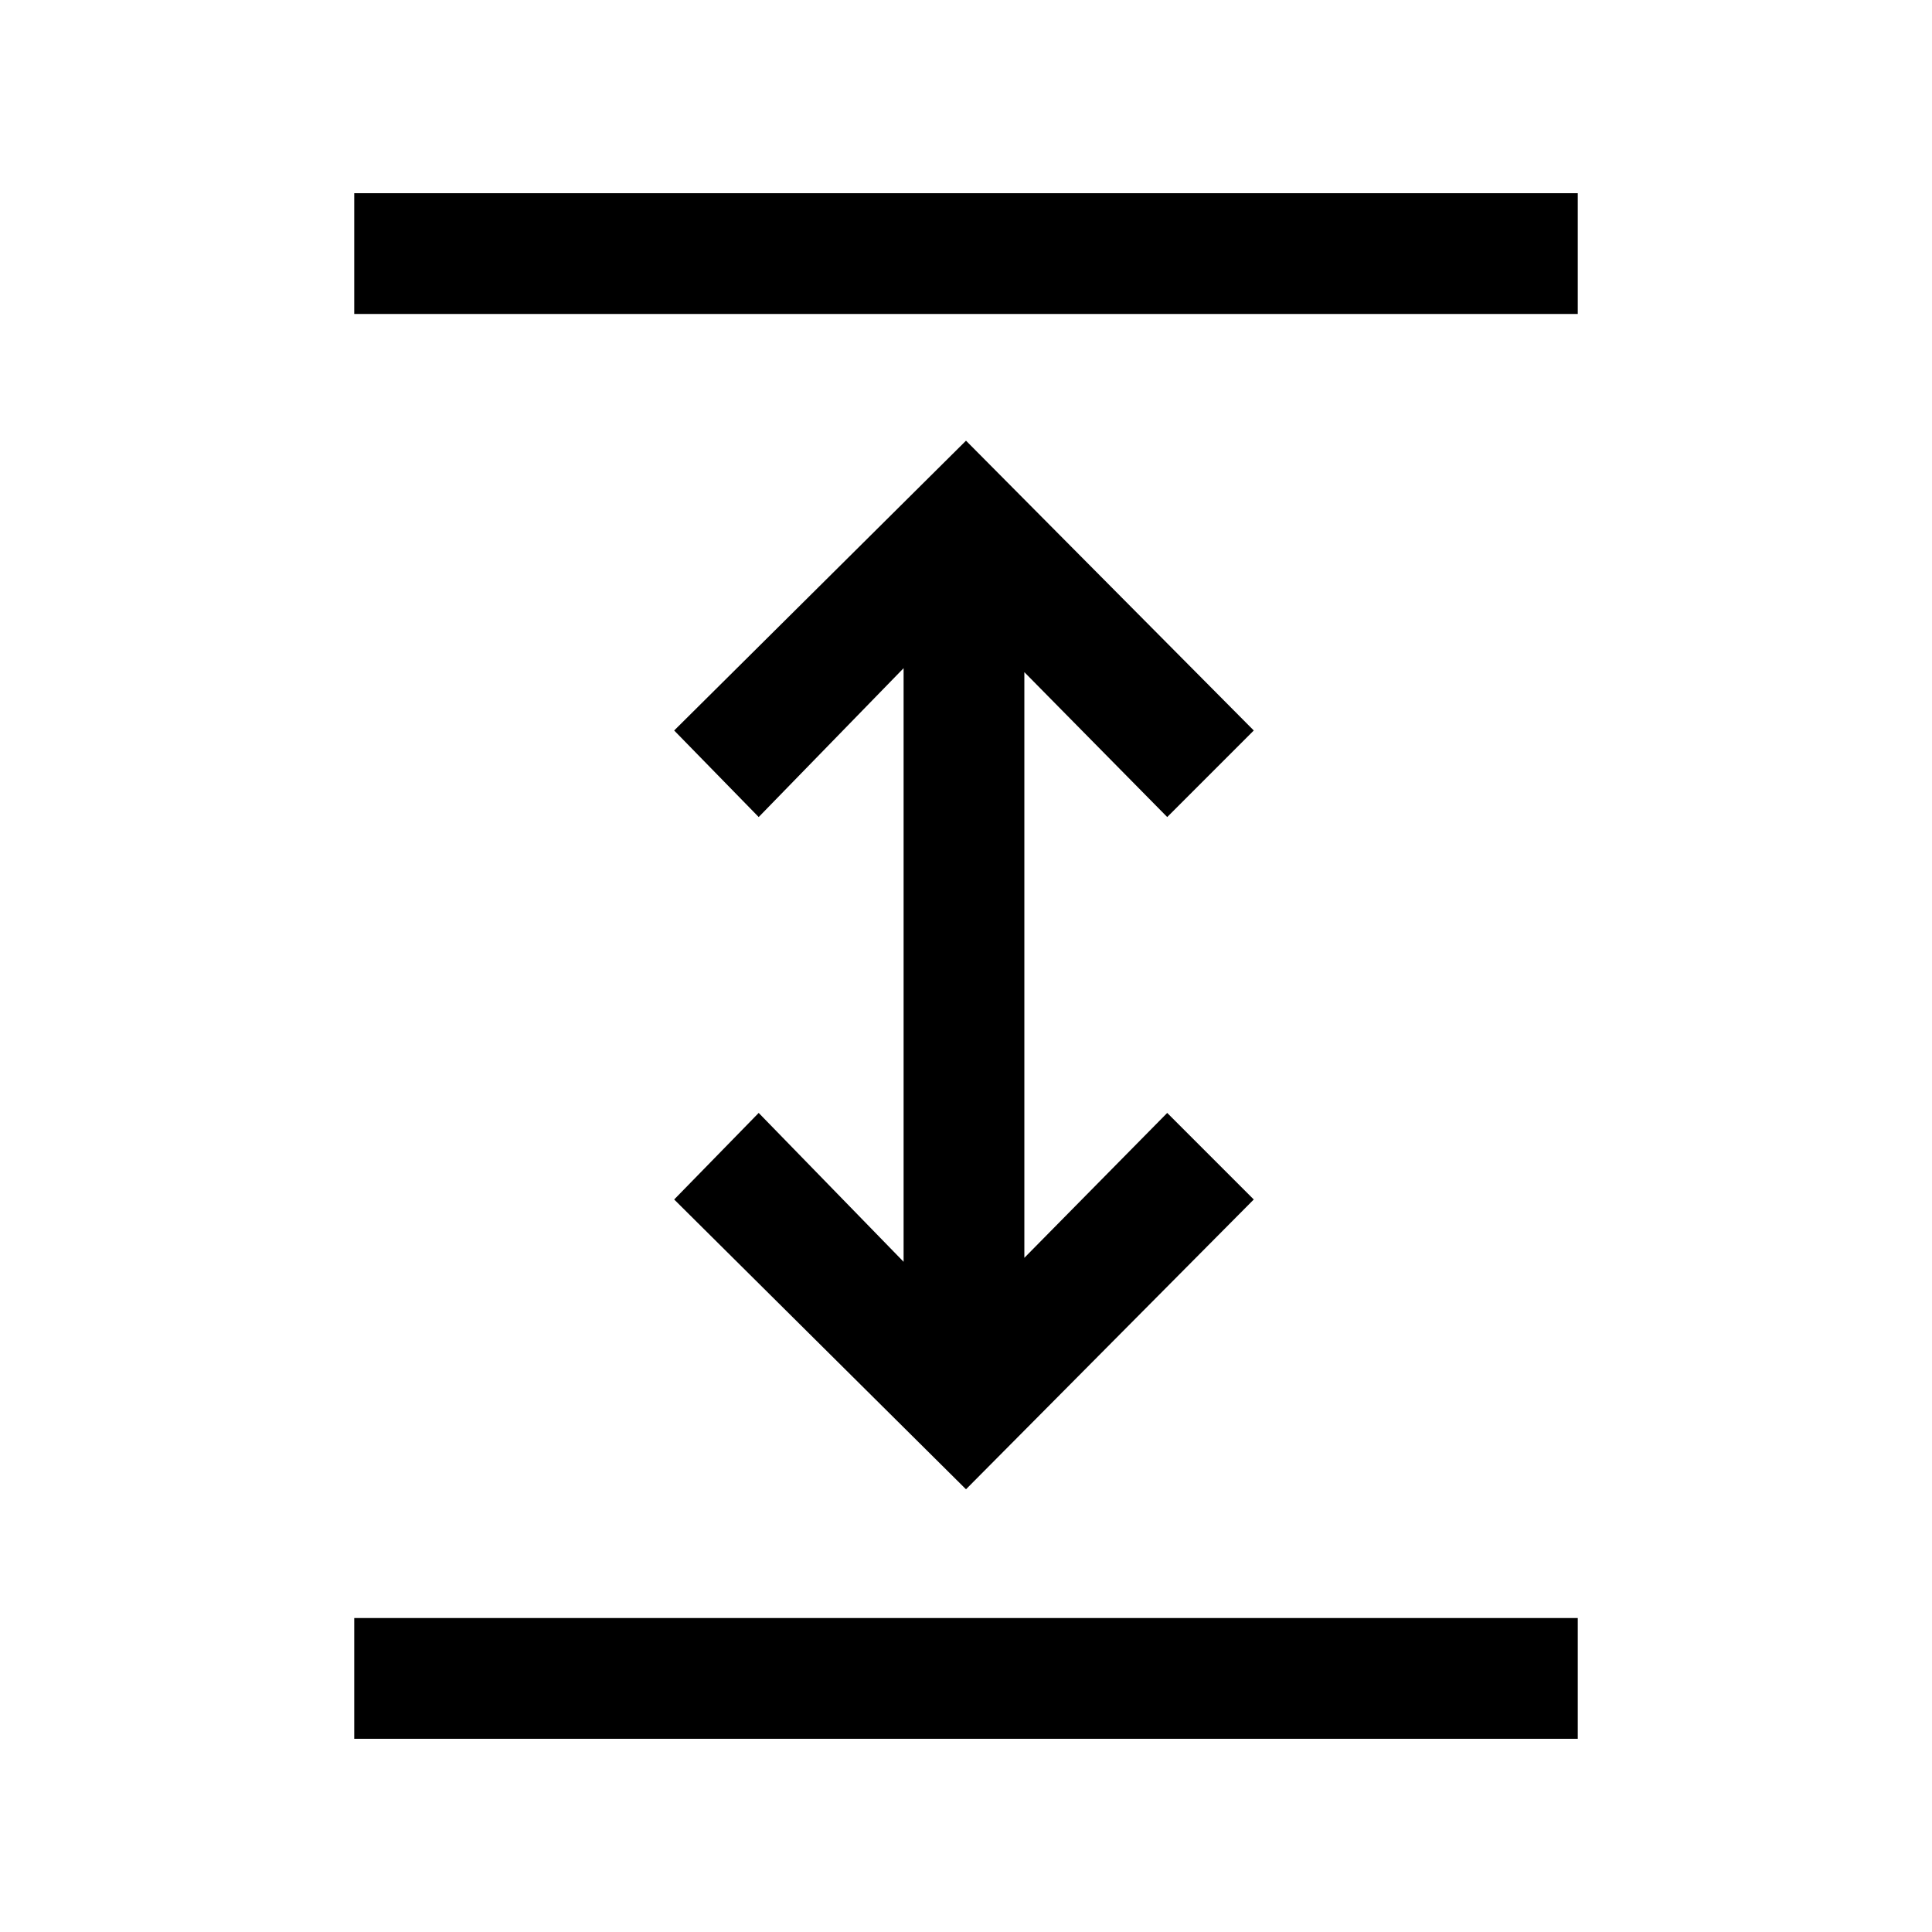 <svg xmlns="http://www.w3.org/2000/svg" height="20" width="20"><path d="M3.667 18V16.75H16.333V18ZM3.667 3.25V2H16.333V3.25ZM10 15.417 6.979 12.417 7.854 11.521 9.354 13.062V6.917L7.854 8.458L6.979 7.562L10 4.562L12.979 7.562L12.083 8.458L10.604 6.958V13.021L12.083 11.521L12.979 12.417Z"/></svg>